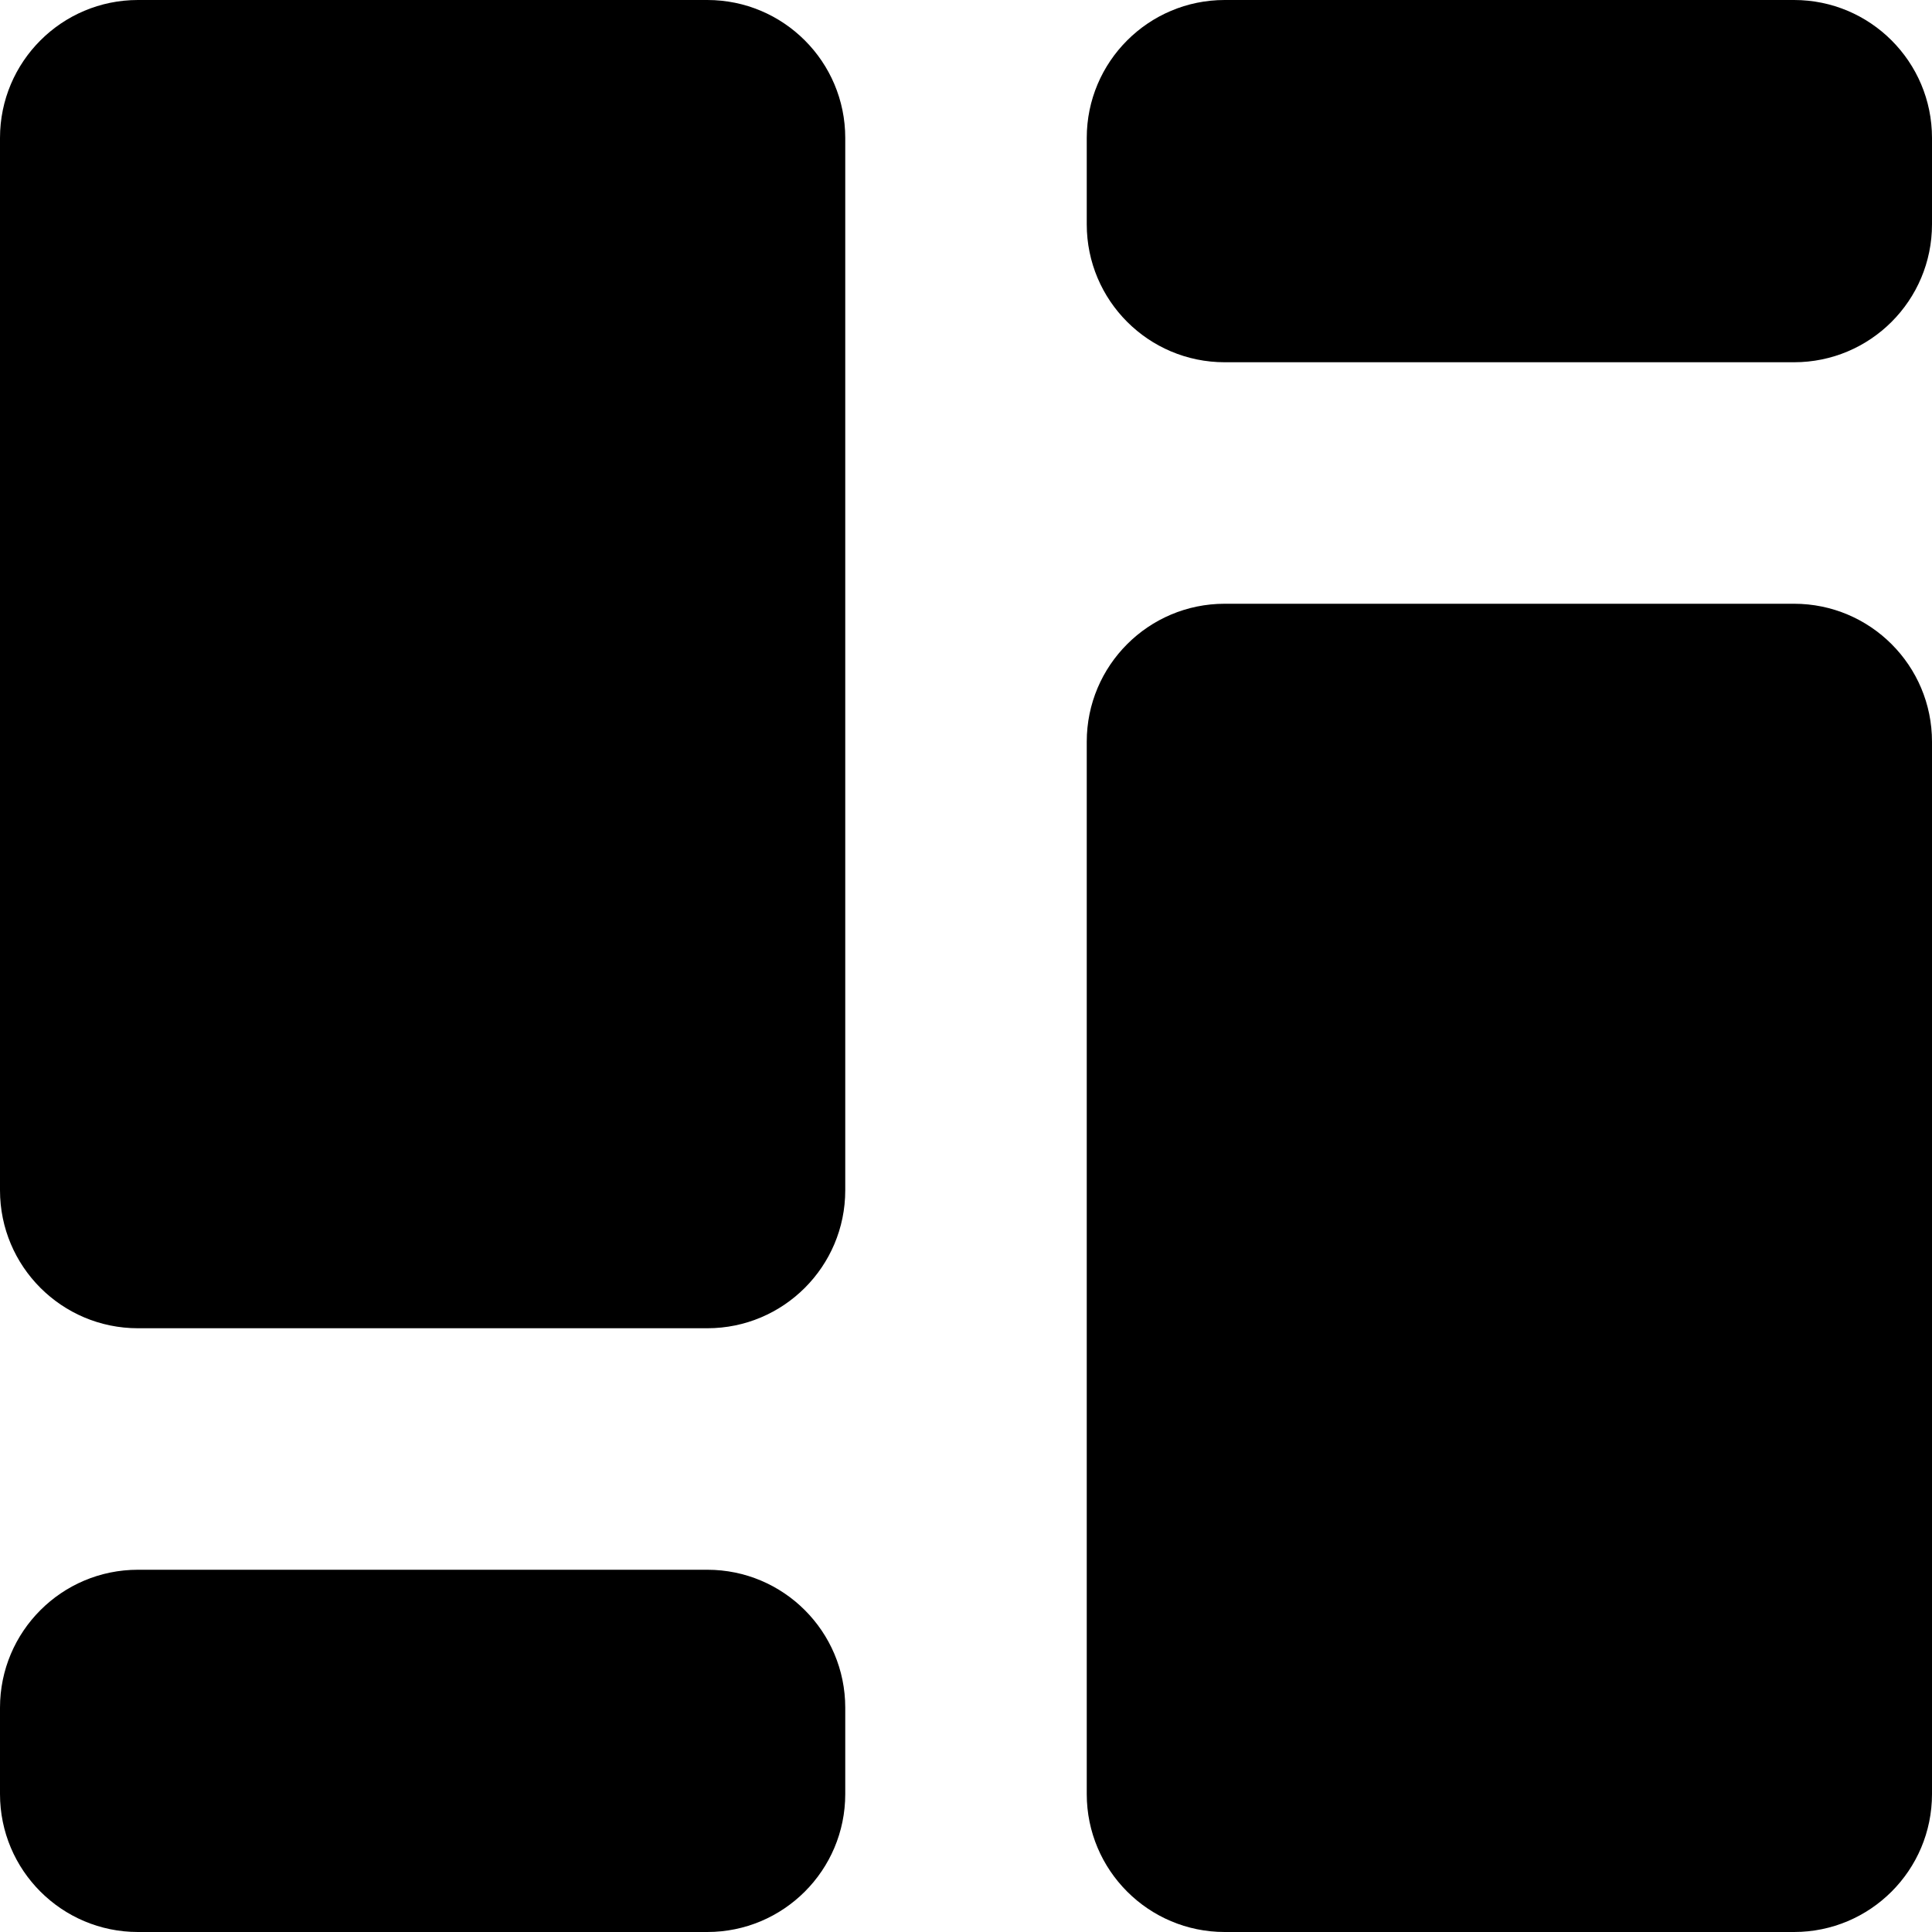 <?xml version="1.0" encoding="UTF-8"?>
<svg xmlns="http://www.w3.org/2000/svg" xmlns:xlink="http://www.w3.org/1999/xlink" width="32" height="32" viewBox="0 0 32 32" version="1.1">
<g id="surface1">
<path style=" stroke:none;fill-rule:nonzero;fill:rgb(0%,0%,0%);fill-opacity:1;" d="M 2.285 0 L 11.715 0 C 12.977 0 14 1.023 14 2.285 L 14 19.715 C 14 20.977 12.977 22 11.715 22 L 2.285 22 C 1.023 22 0 20.977 0 19.715 L 0 2.285 C 0 1.023 1.023 0 2.285 0 Z M 2.285 0 "/>
<path style=" stroke:none;fill-rule:nonzero;fill:rgb(0%,0%,0%);fill-opacity:1;" d="M 2.285 26 L 11.715 26 C 12.977 26 14 27.023 14 28.285 L 14 29.715 C 14 30.977 12.977 32 11.715 32 L 2.285 32 C 1.023 32 0 30.977 0 29.715 L 0 28.285 C 0 27.023 1.023 26 2.285 26 Z M 2.285 26 "/>
<path style=" stroke:none;fill-rule:nonzero;fill:rgb(0%,0%,0%);fill-opacity:1;" d="M 20.285 0 L 29.715 0 C 30.977 0 32 1.023 32 2.285 L 32 3.715 C 32 4.977 30.977 6 29.715 6 L 20.285 6 C 19.023 6 18 4.977 18 3.715 L 18 2.285 C 18 1.023 19.023 0 20.285 0 Z M 20.285 0 "/>
<path style=" stroke:none;fill-rule:nonzero;fill:rgb(0%,0%,0%);fill-opacity:1;" d="M 20.285 10 L 29.715 10 C 30.977 10 32 11.023 32 12.285 L 32 29.715 C 32 30.977 30.977 32 29.715 32 L 20.285 32 C 19.023 32 18 30.977 18 29.715 L 18 12.285 C 18 11.023 19.023 10 20.285 10 Z M 20.285 10 "/>
</g>
</svg>
